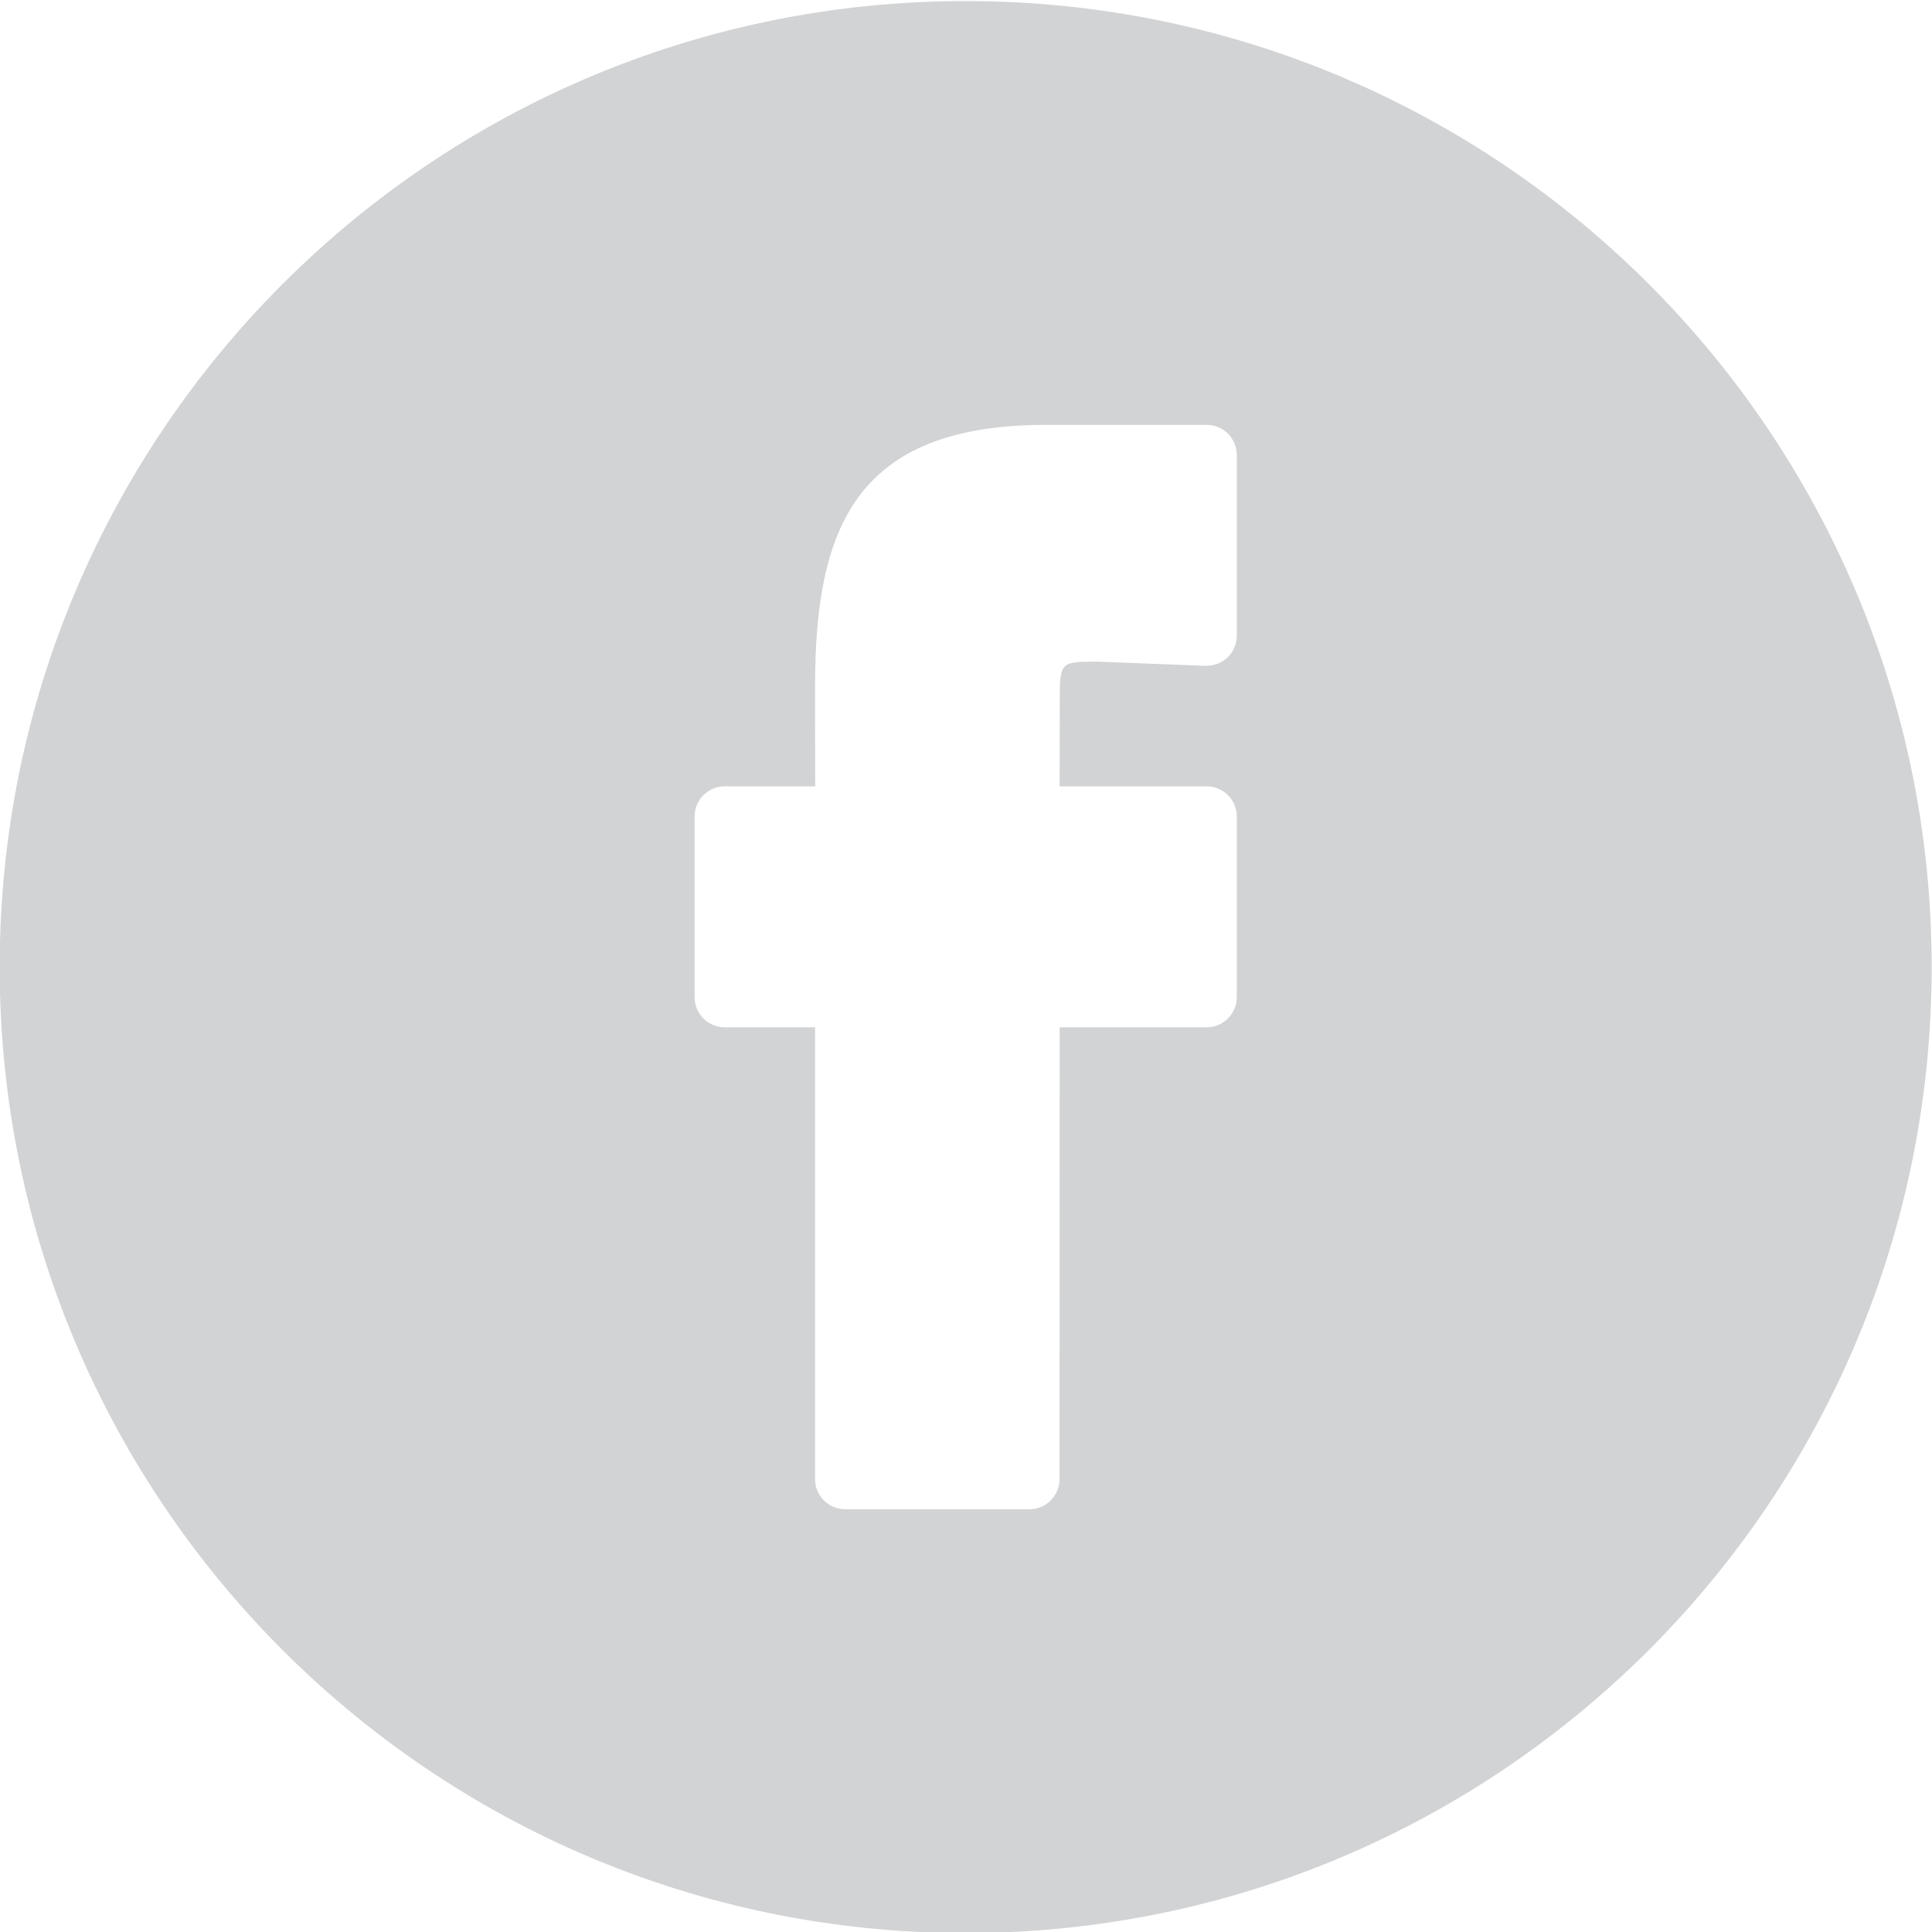 <?xml version="1.0" encoding="UTF-8"?>
<!DOCTYPE svg PUBLIC "-//W3C//DTD SVG 1.1//EN" "http://www.w3.org/Graphics/SVG/1.1/DTD/svg11.dtd">
<!-- Creator: CorelDRAW -->
<svg xmlns="http://www.w3.org/2000/svg" xml:space="preserve" width="4.921in" height="4.921in" version="1.1" style="shape-rendering:geometricPrecision; text-rendering:geometricPrecision; image-rendering:optimizeQuality; fill-rule:evenodd; clip-rule:evenodd"
viewBox="0 0 4921.26 4921.26"
 xmlns:xlink="http://www.w3.org/1999/xlink"
 xmlns:xodm="http://www.corel.com/coreldraw/odm/2003">
 <defs>
  <style type="text/css">
   <![CDATA[
    .fil0 {fill:#D2D3D5;fill-rule:nonzero}
   ]]>
  </style>
 </defs>
 <g id="Layer_x0020_1">
  <path class="fil0" d="M3073.61 1082.25l-409.41 0c-487.98,0 -588.04,266.55 -588.04,666.76l0.31 253.96 -230.48 0c-42.35,0 -76.73,34.37 -76.73,76.73l0 460.36c0,42.35 34.37,76.72 76.73,76.72l230.18 0 0 1150.91c0,42.35 34.37,76.73 76.73,76.73l469.26 0c42.35,0 76.73,-34.38 76.73,-76.73l0.31 -1150.91 374.43 0c42.35,0 76.73,-34.37 76.73,-76.72l0 -460.36c0,-42.35 -34.37,-76.73 -76.73,-76.73l-374.58 0 0.46 -214.22c0,-103.27 0,-103.27 96.52,-103.43l274.53 10.74c19.49,0.61 41.13,-6.91 56.17,-21.33 15.04,-14.42 23.63,-34.53 23.63,-55.4l0 -460.36c0,-42.35 -34.37,-76.73 -76.73,-76.73zm-613.81 -1079.54c1358.97,0 2460.63,1101.66 2460.63,2460.63 0,1358.97 -1101.66,2460.63 -2460.63,2460.63 -1358.97,0 -2460.63,-1101.66 -2460.63,-2460.63 0,-1358.97 1101.66,-2460.63 2460.63,-2460.63z"/>
 </g>
</svg>
